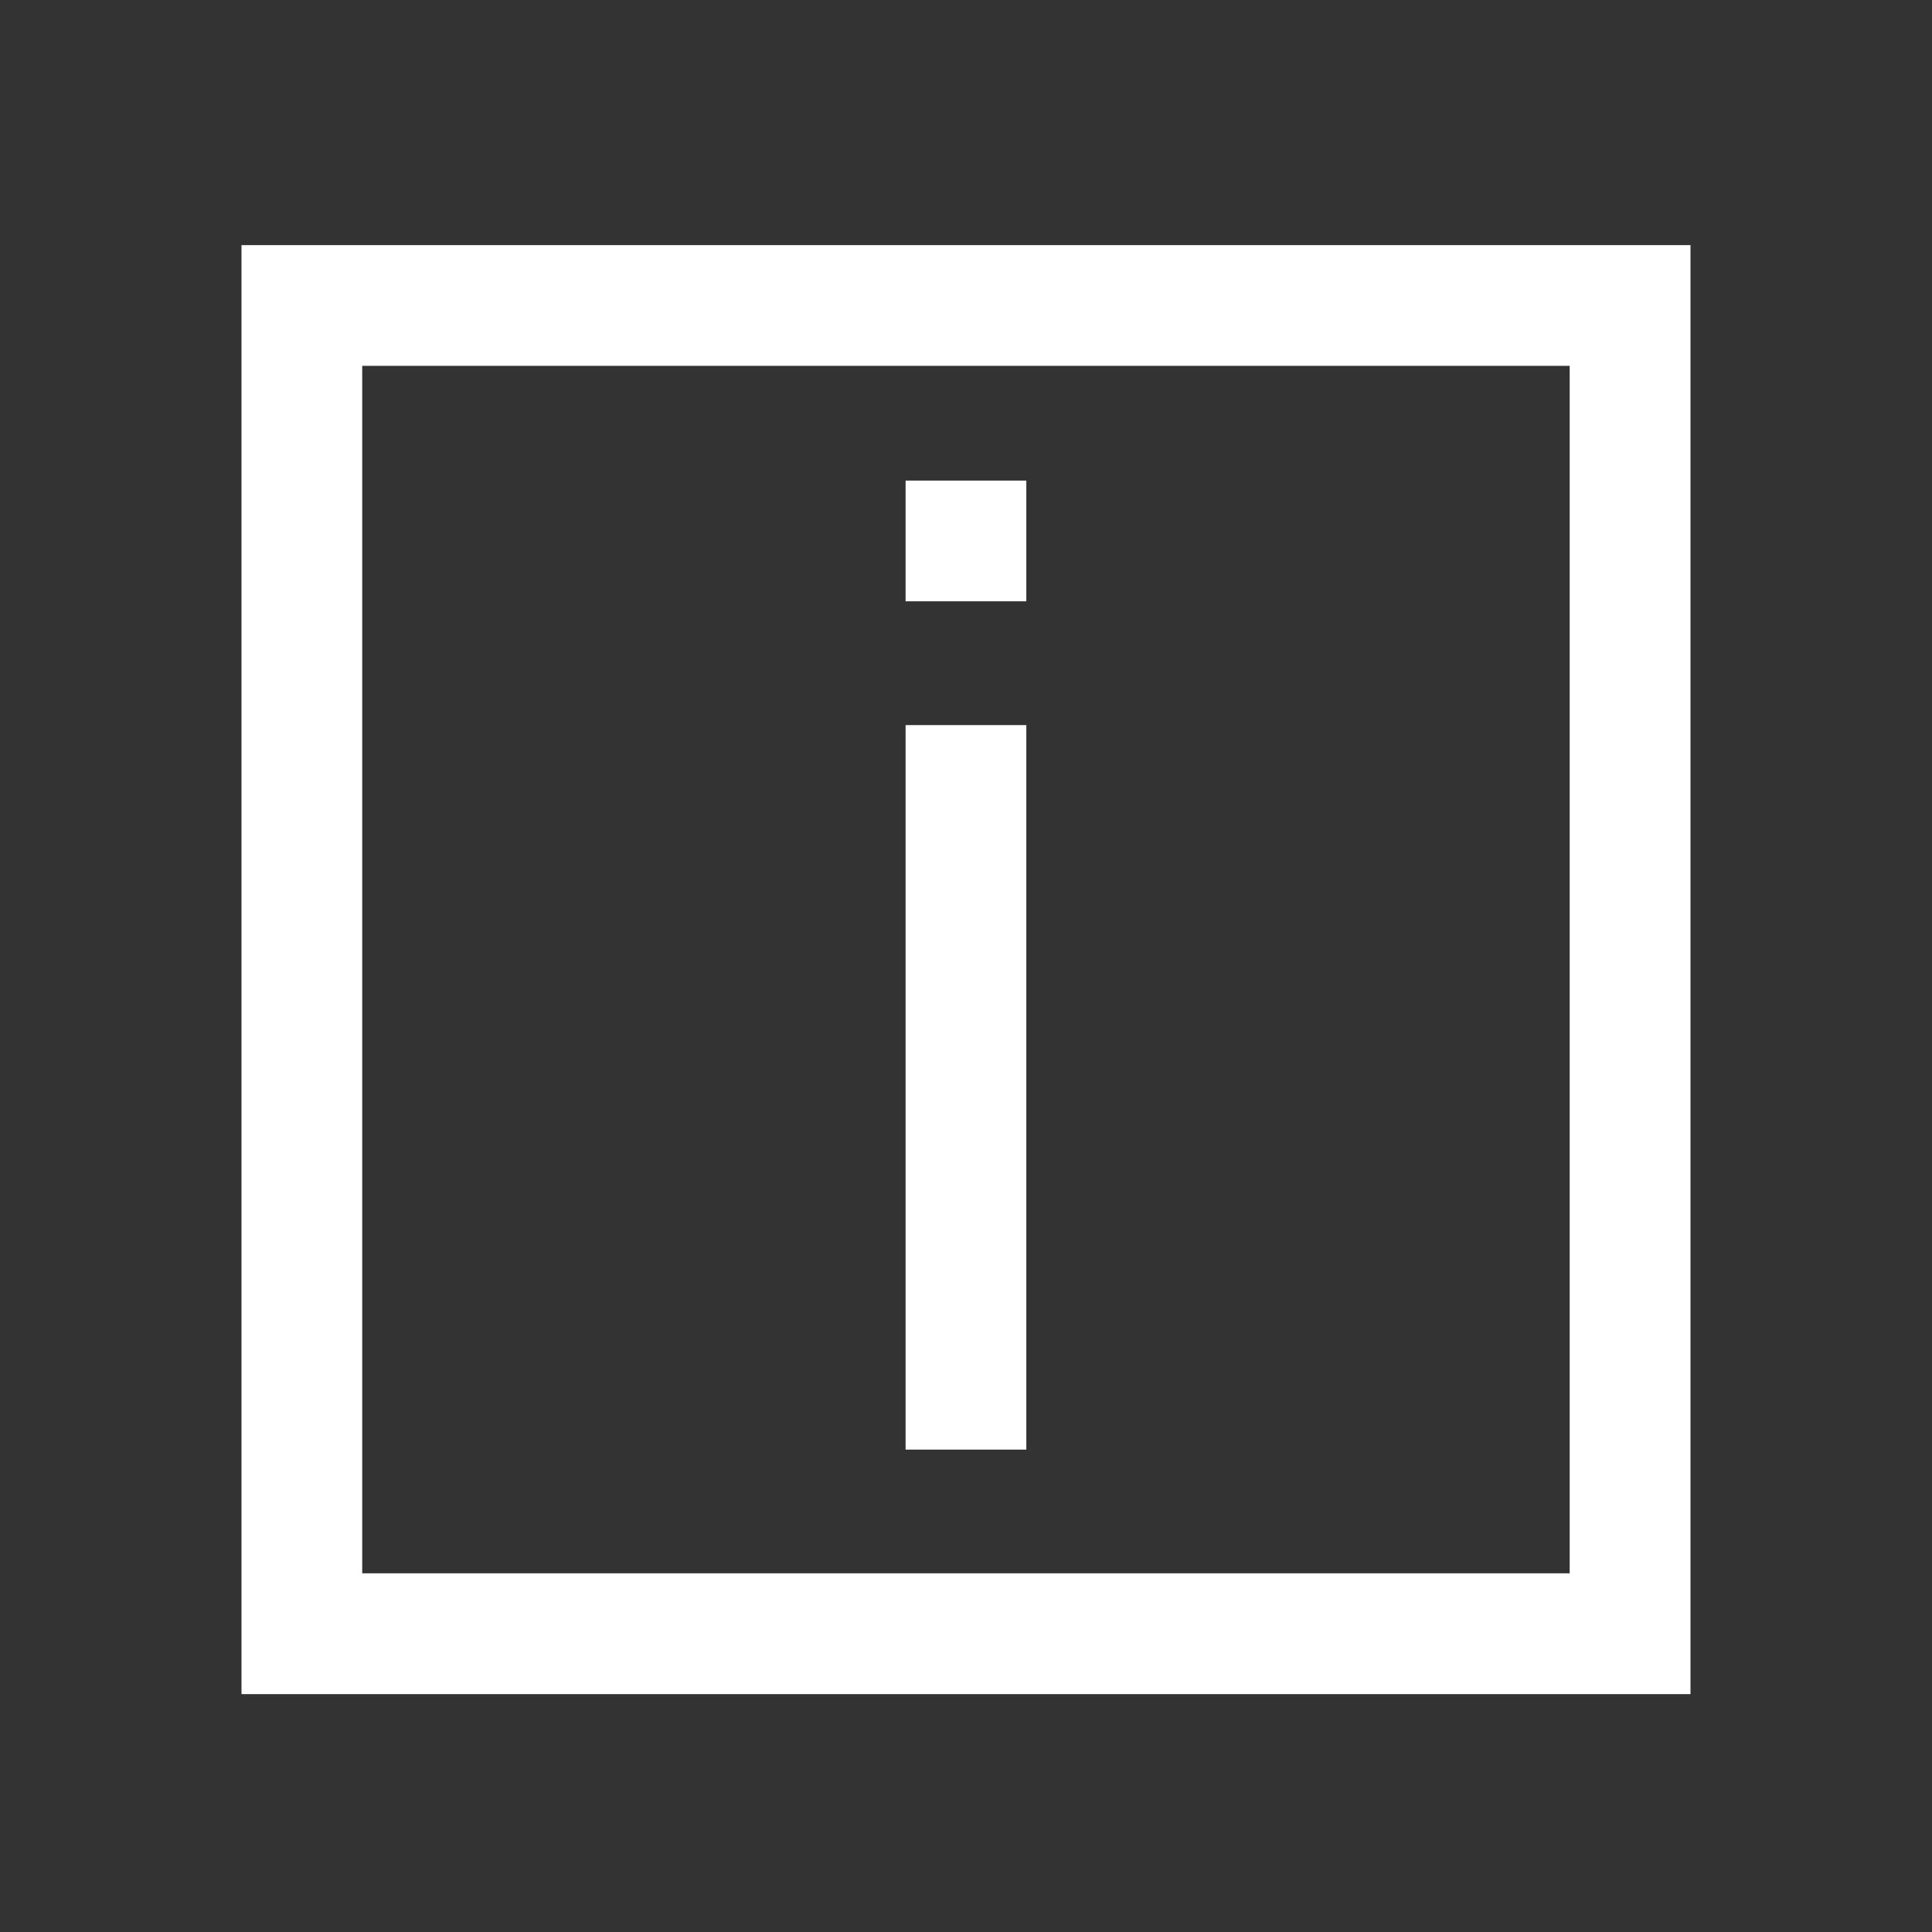 <svg viewBox="0 0 16 16" xmlns="http://www.w3.org/2000/svg"><rect x="0" y="0" width="16" height="16" fill="#333333" stroke="none"/><g fill="#ffffff" transform="matrix(.75 0 0 .75 -.25 -773.02)"><path d="m10.333 1036h1.333v1.333h-1.333z"/><path d="m10.333 1038.7h1.333v8h-1.333z"/><path d="m3 1033.4v16h16v-16zm1.333 1.333h13.333v13.333h-13.333z"/></g></svg>
